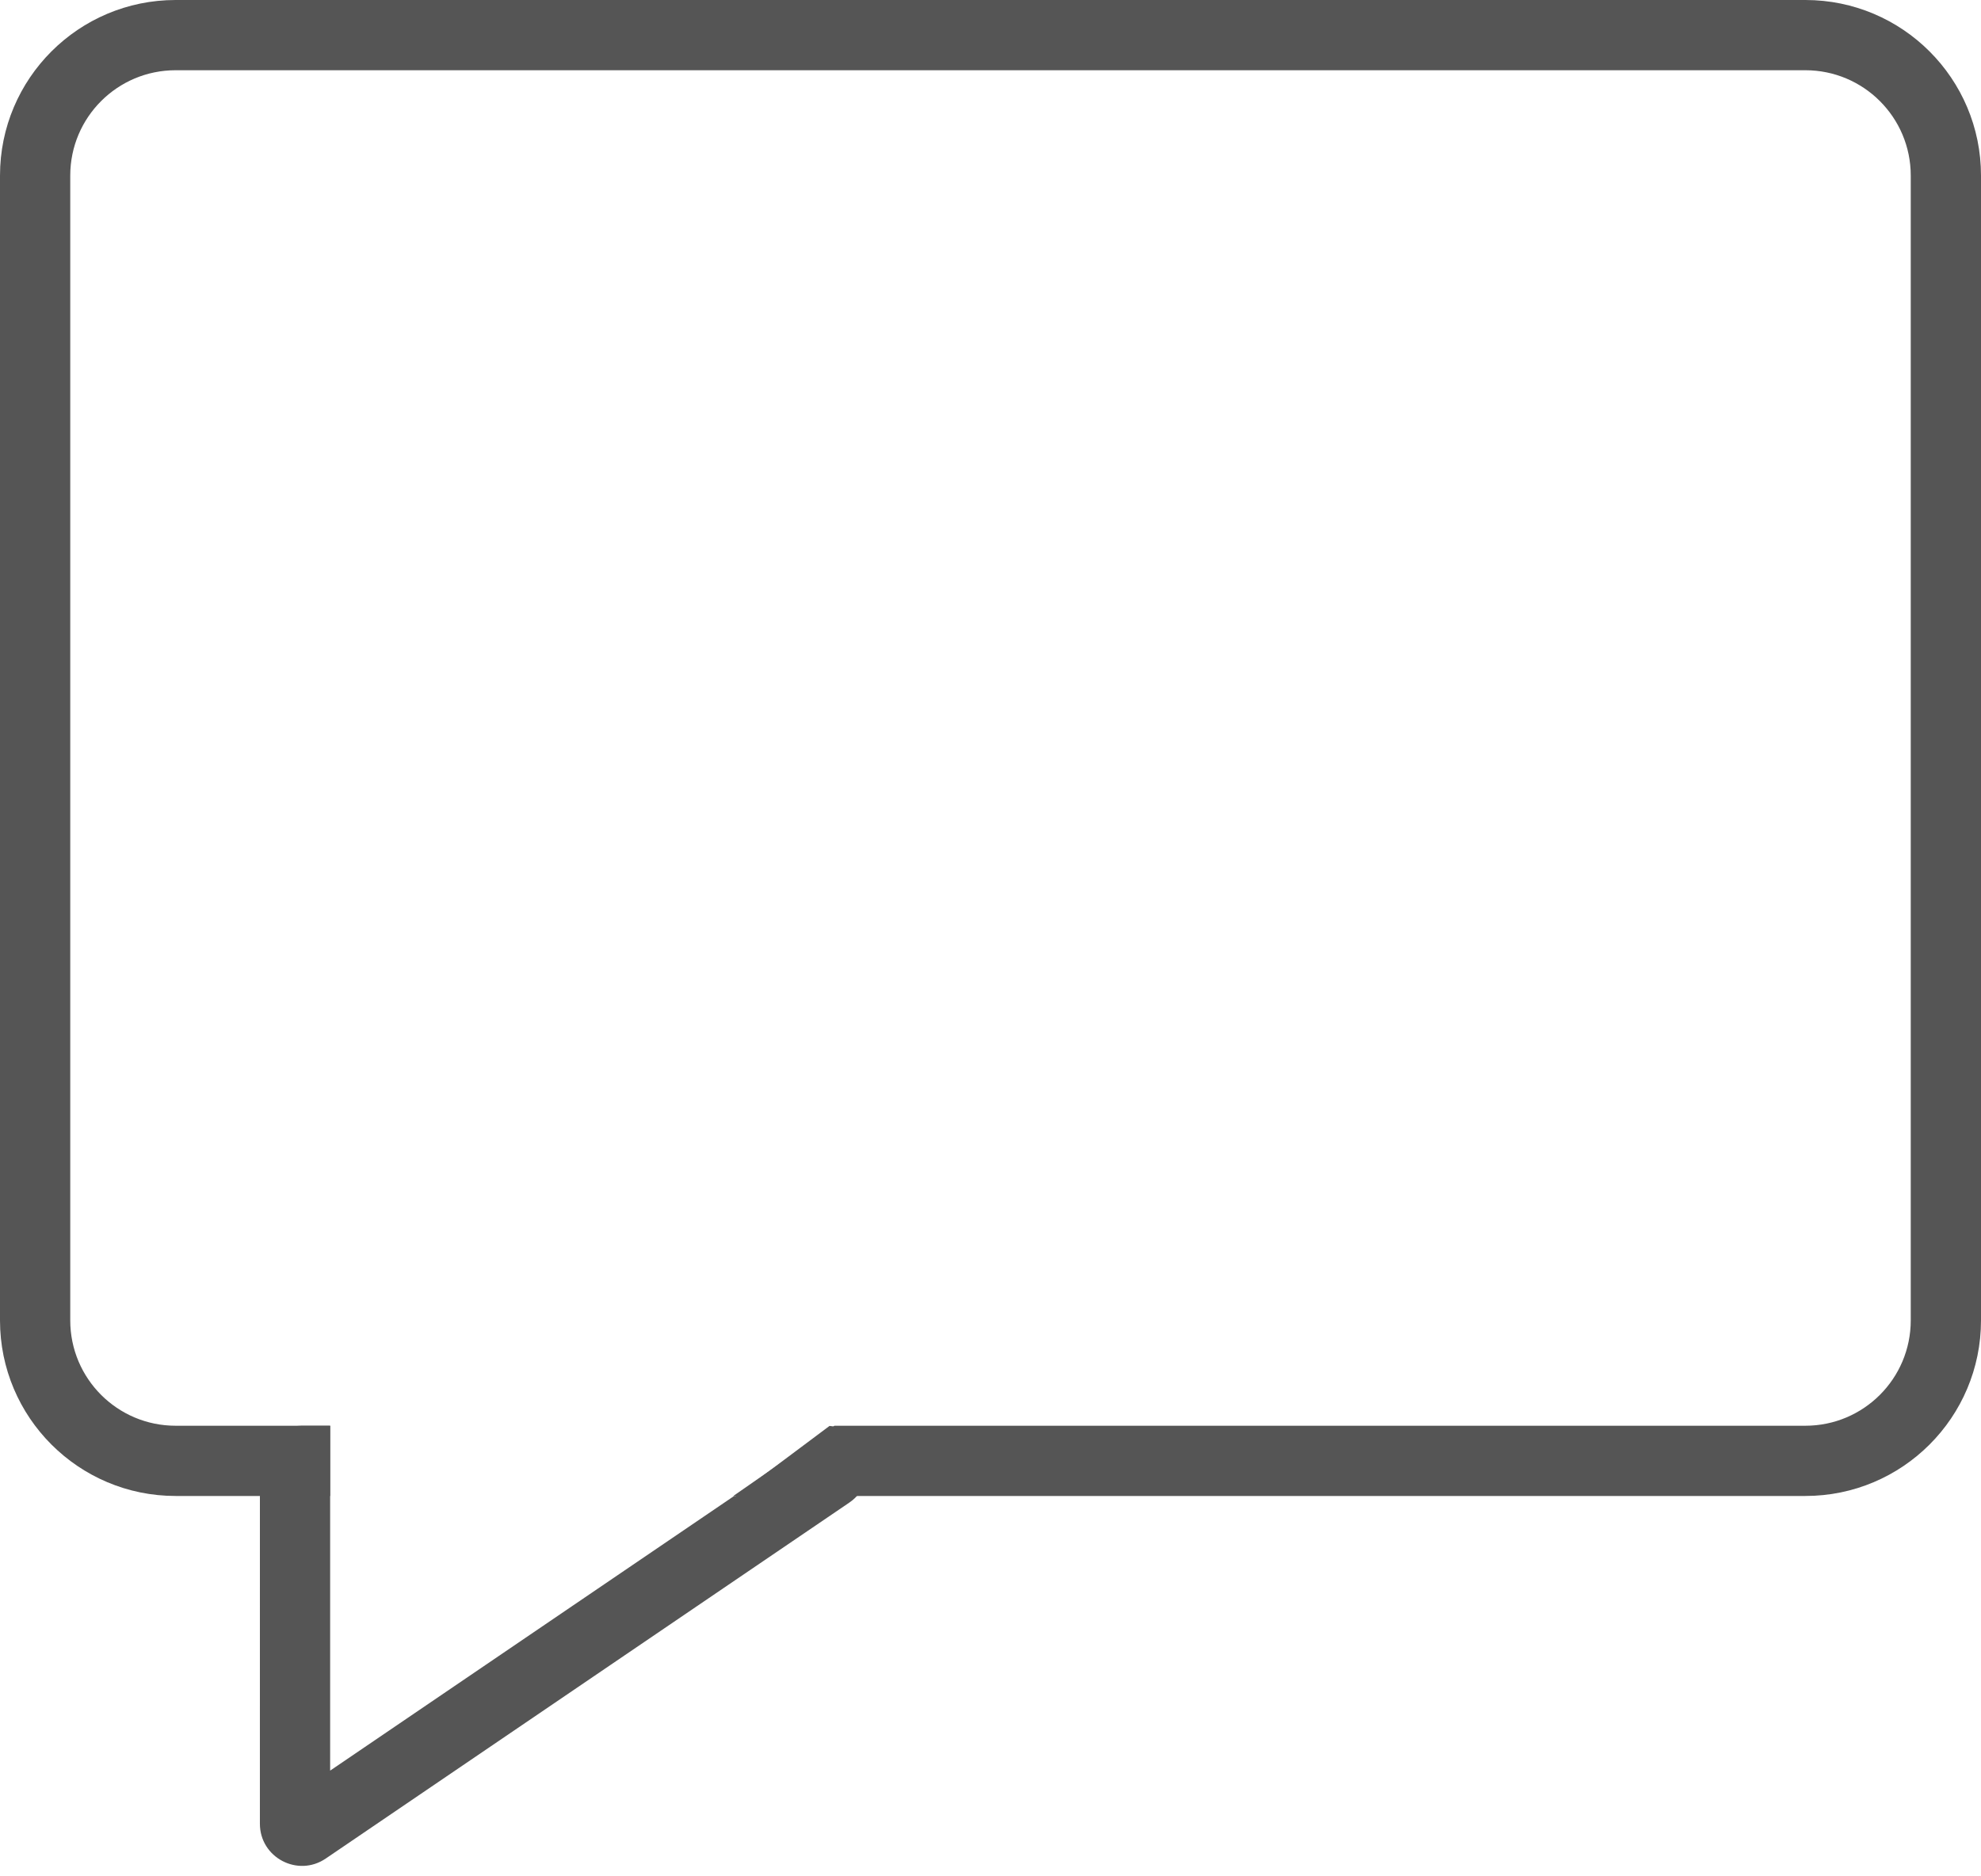 <svg width="171" height="162" viewBox="0 0 171 162" fill="none" xmlns="http://www.w3.org/2000/svg">
<path fill-rule="evenodd" clip-rule="evenodd" d="M28.497 123.096H26.073C24.064 123.096 22.435 124.725 22.435 126.734L22.434 157.456C22.433 160.377 25.702 162.107 28.118 160.464L52.752 143.713L73.297 129.743C76.159 127.796 74.925 123.406 71.607 123.111L63.516 129.16H28.497V123.096ZM28.498 152.873L28.498 129.16H63.37L49.343 138.698L28.498 152.873Z" fill="#555555"/>
<path fill-rule="evenodd" clip-rule="evenodd" d="M15.16 6.064H155.84C160.864 6.064 164.936 10.136 164.936 15.16V114C164.936 119.023 160.864 123.096 155.84 123.096H72.026L63.3 129.16H155.84C164.213 129.16 171 122.372 171 114V15.16C171 6.787 164.213 0 155.84 0H15.16C6.787 0 0 6.787 0 15.16V114C0 122.372 6.787 129.16 15.16 129.16H28.5V123.096H15.16C10.136 123.096 6.064 119.023 6.064 114V15.16C6.064 10.136 10.136 6.064 15.16 6.064Z" fill="#555555"/>
</svg>
